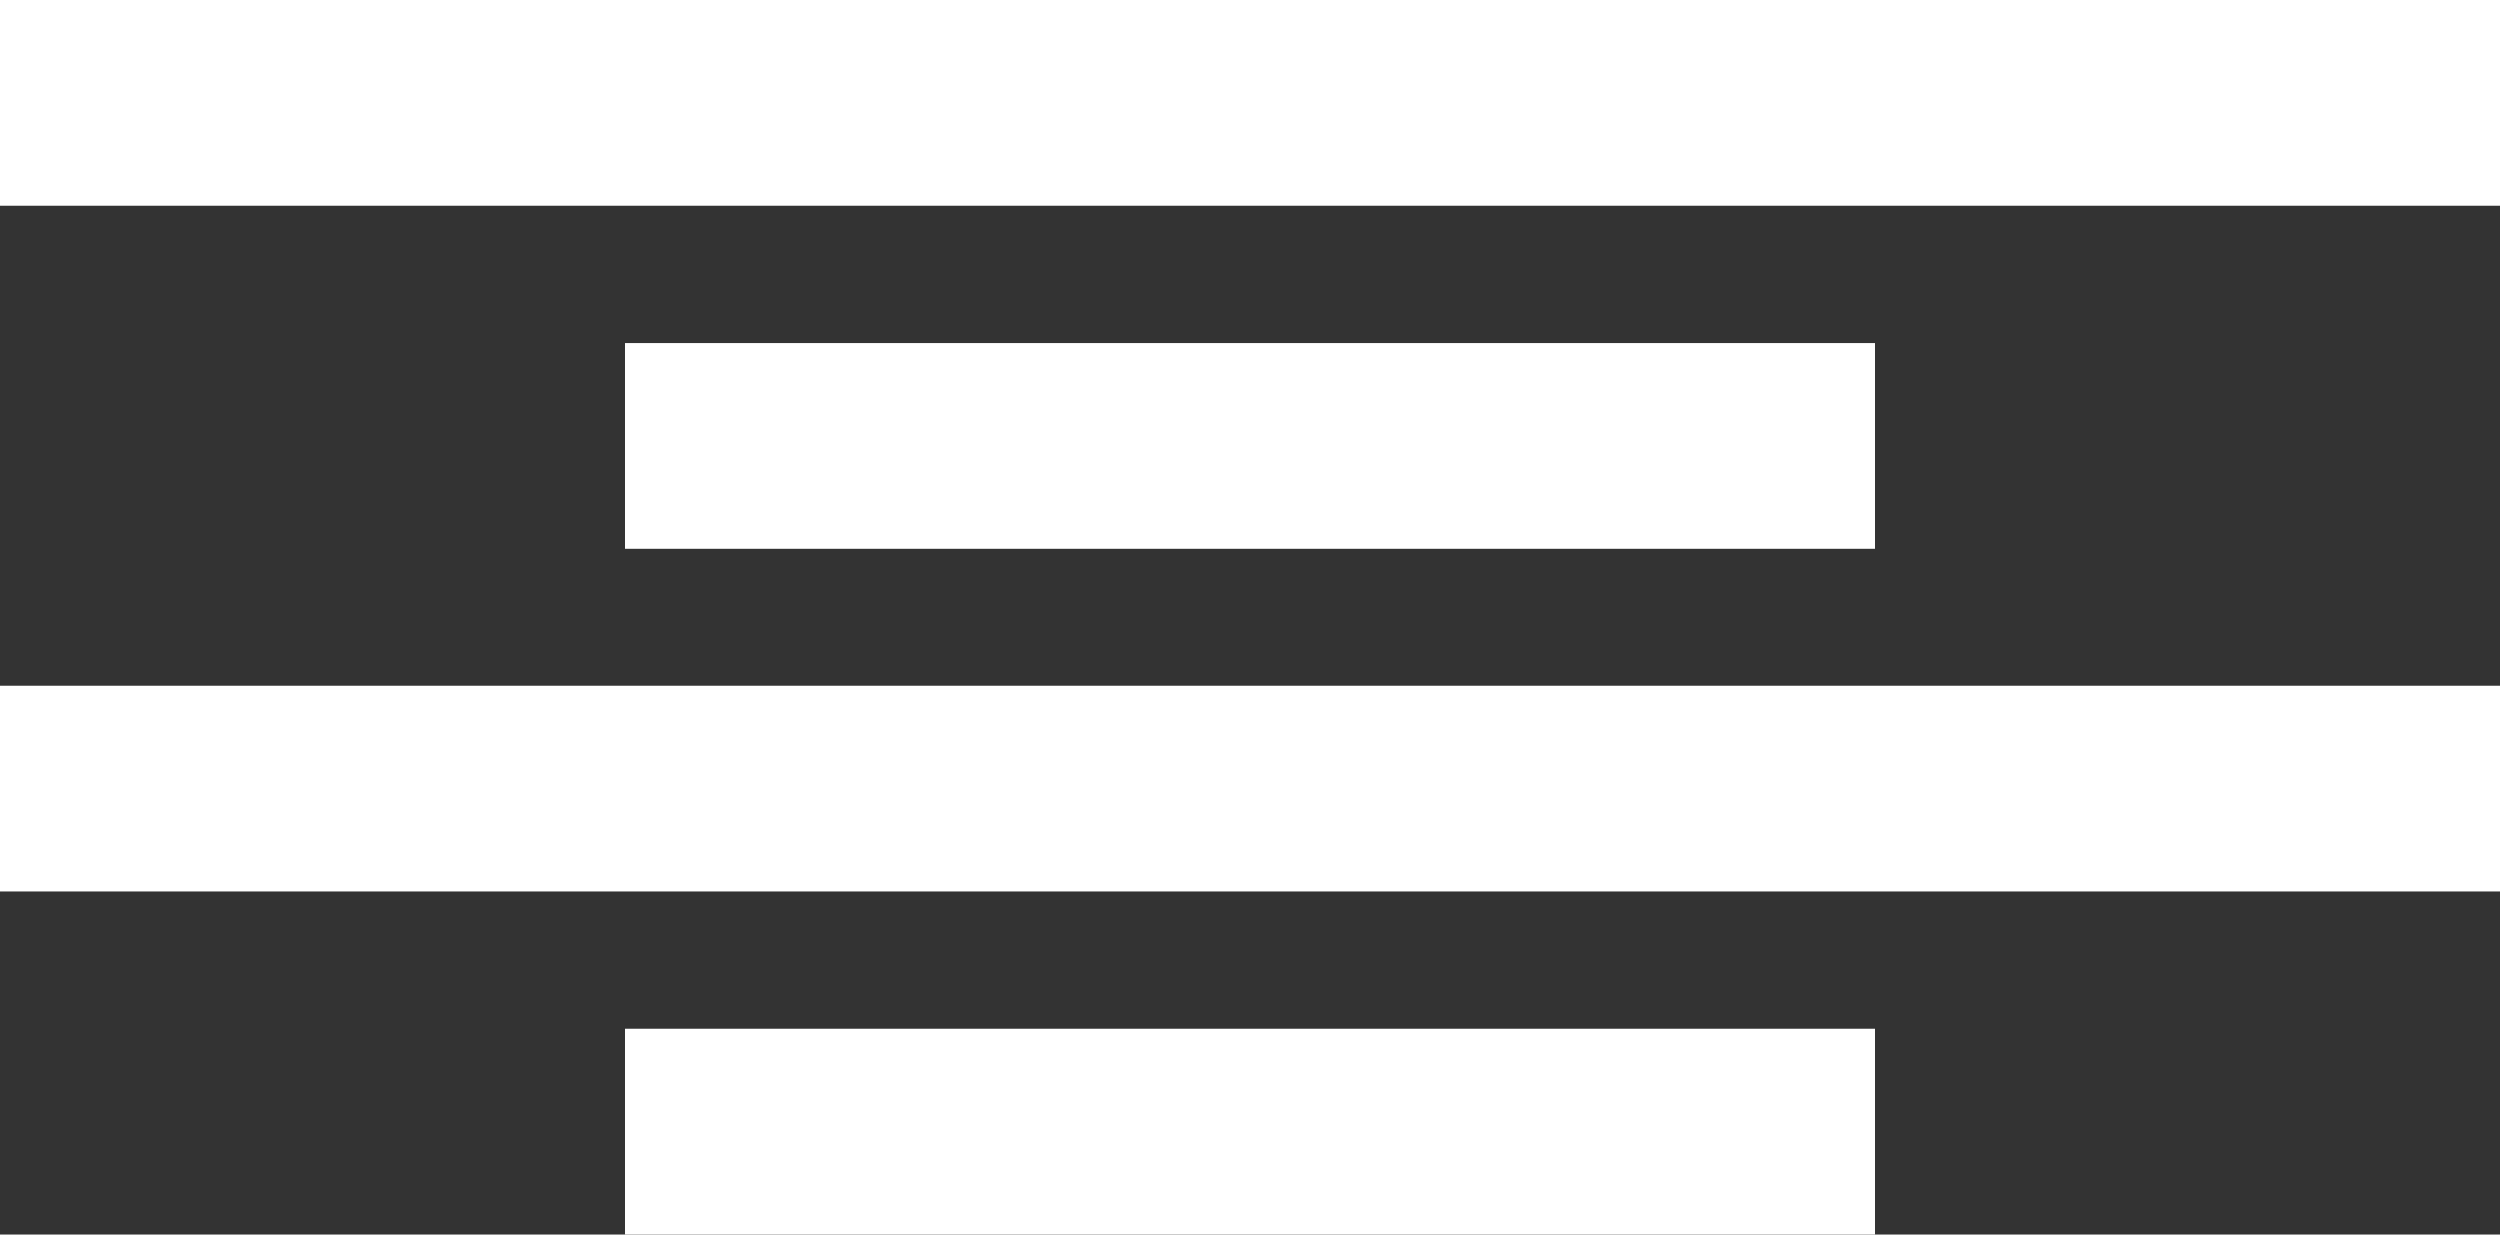 <svg id="Layer_1" data-name="Layer 1" xmlns="http://www.w3.org/2000/svg" viewBox="0 0 740 365.42"><rect x="0" y="0" width="740" height="365.42" fill="#333333" stroke="none"/><defs><style>.cls-1{fill:#fff}</style></defs><path class="cls-1" d="M0 202.98v60.9h740v-60.9H0zM185 304.51v60.91h370v-60.91H185zM555 162.44v-60.9H185v60.9h370zM370 0H0v60.9h740V0H370z"/></svg>